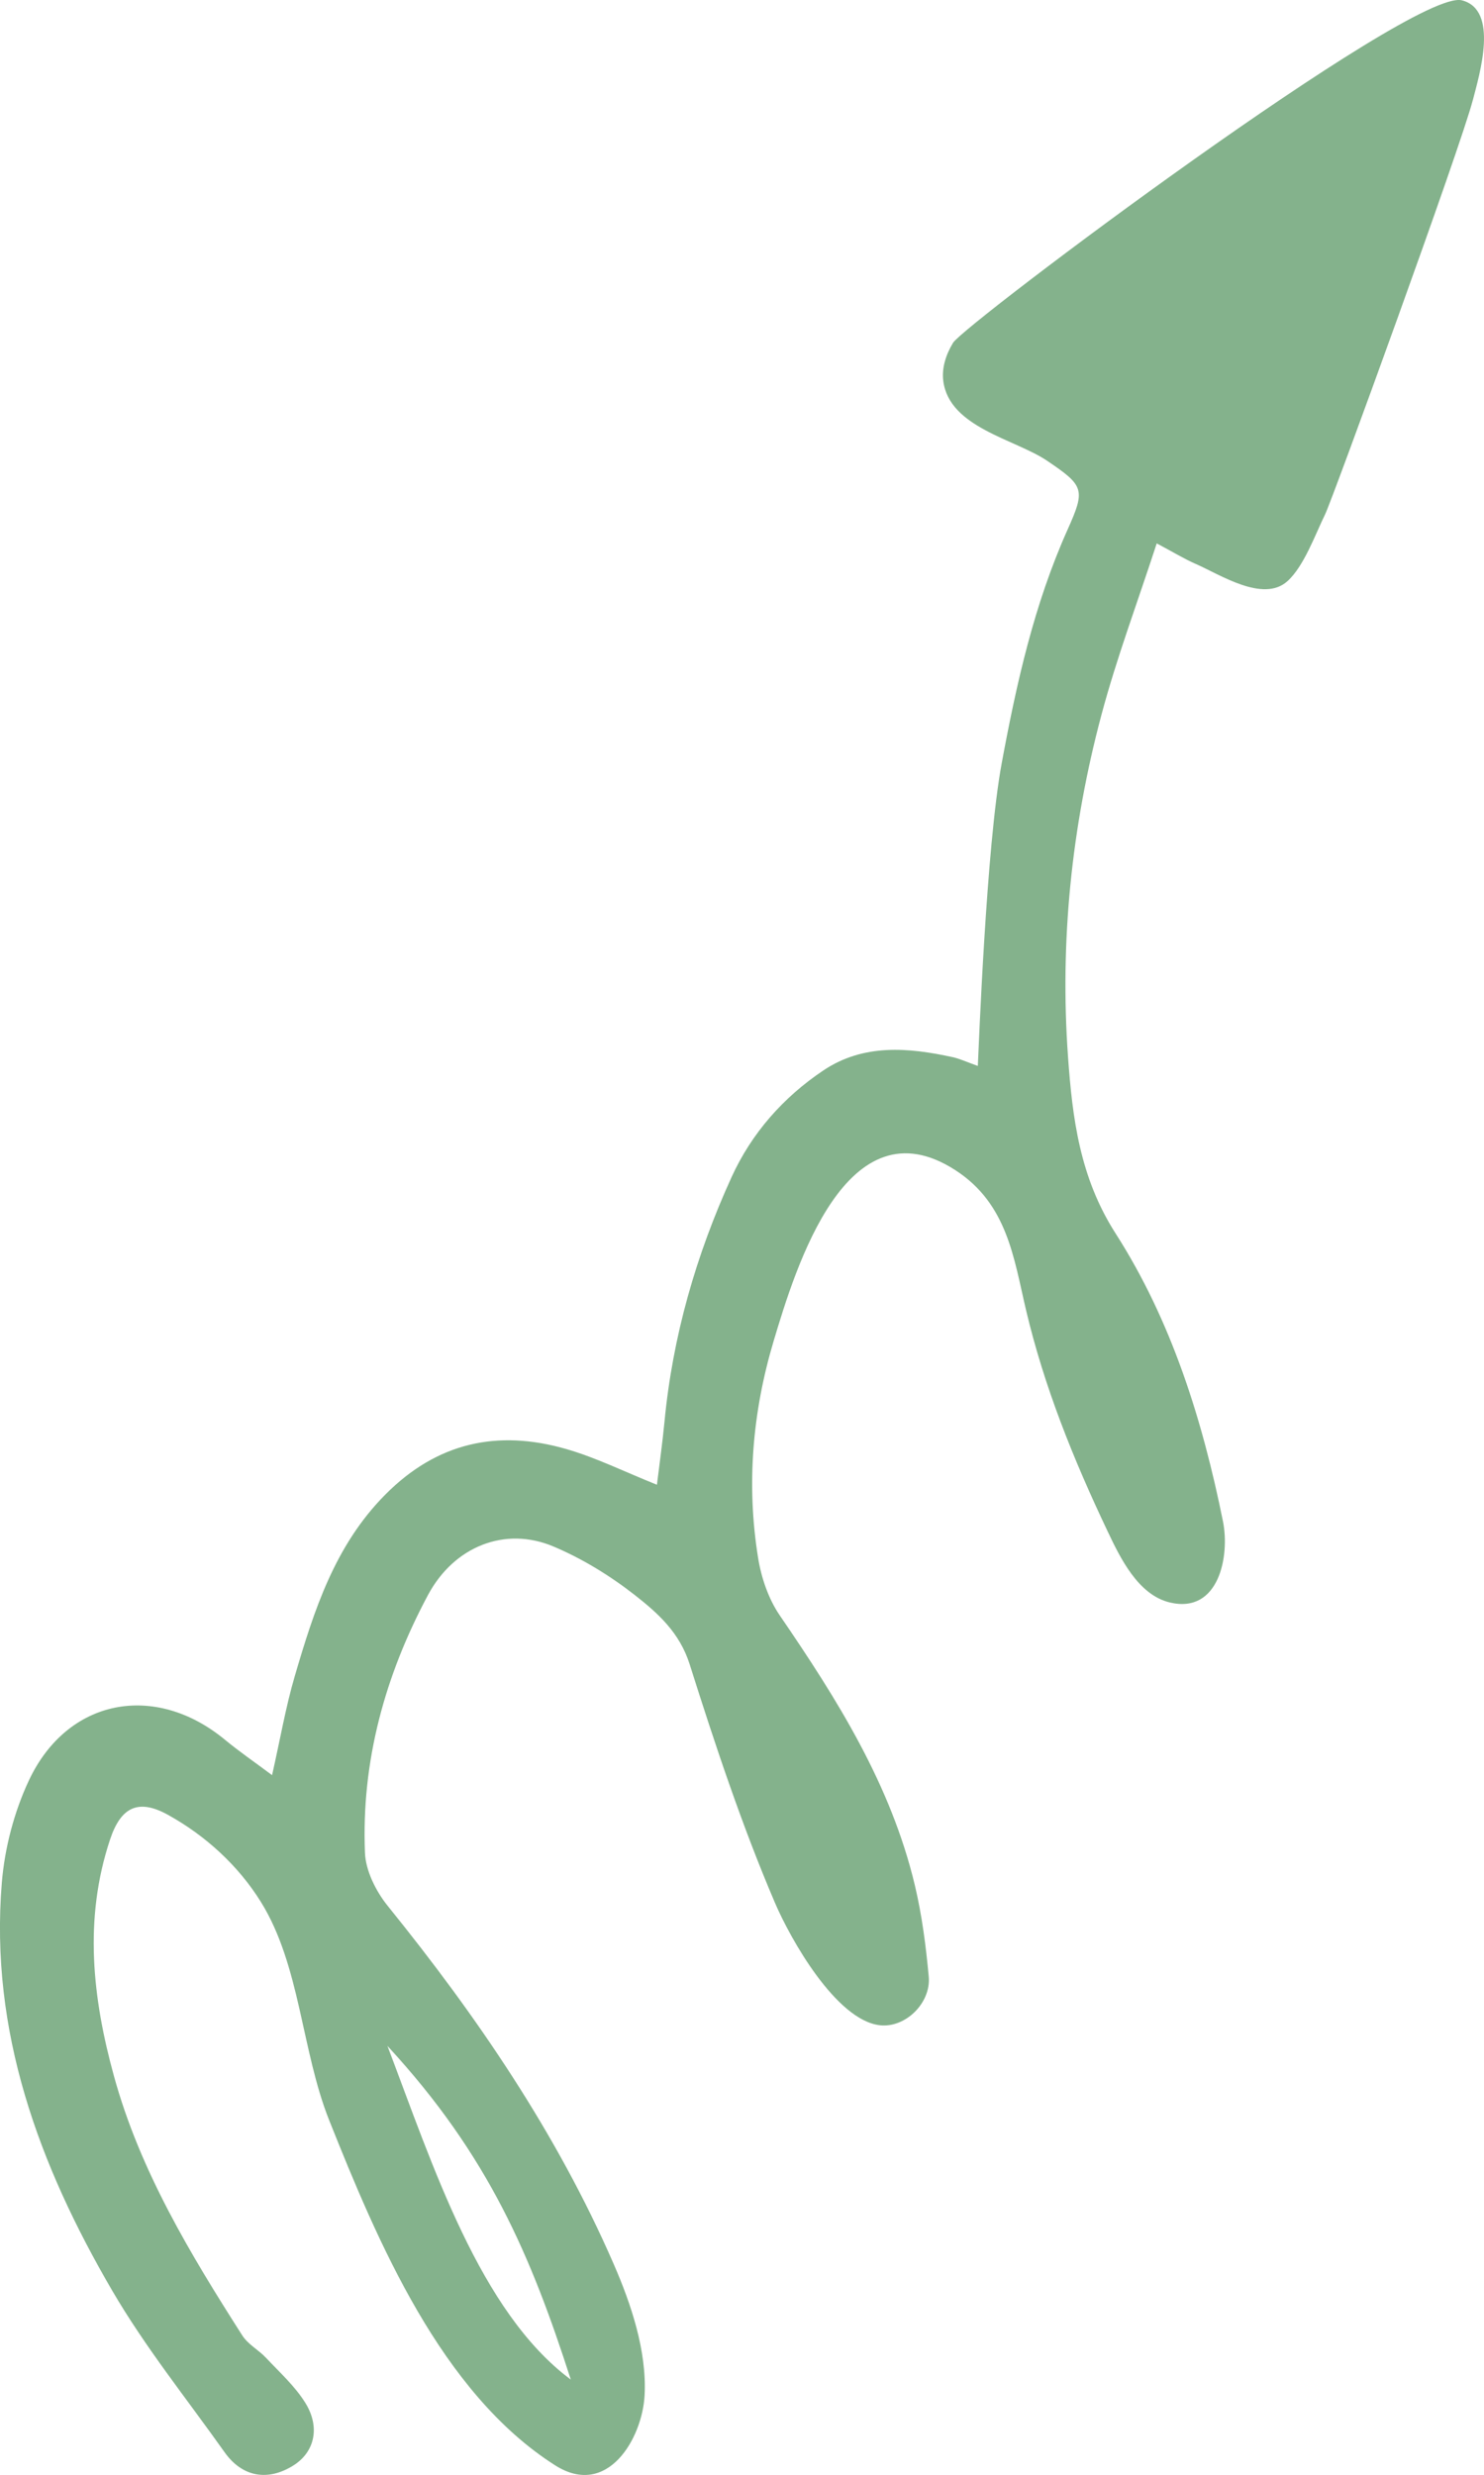 <svg xmlns="http://www.w3.org/2000/svg" width="647.94" height="1080" viewBox="0 0 647.94 1080"><g id="a"/><g id="b"><g id="c"><path id="d" d="M643.07 43.69c2.89-11.26 11.51-39.4-4.8-43.55-21.52-5.46-217.36 141.54-222.13 149.41-3.2 5.28-5.01 11.07-4.28 16.72 2.6 20.32 31.33 25.35 45.28 34.76 16.27 10.98 16.85 12.54 8.95 30.15-14.6 32.58-22.26 66.99-28.72 101.82-6.78 36.53-10.03 124.25-10.44 132.13-4.94-1.75-7.83-3.14-10.88-3.81-19.47-4.27-39.06-5.95-56.56 5.77-17.49 11.72-31.32 27.36-40.09 46.59-15.47 33.92-25.71 69.4-29.27 106.66-.88 9.25-2.2 18.46-3.3 27.54-14.07-5.62-26.56-11.85-39.75-15.63-29.83-8.54-56.24-2.87-78.88 19.96-22.06 22.23-31.06 50.49-39.49 79.14-3.91 13.28-6.26 27.03-9.92 43.25-8.03-6-14.52-10.44-20.55-15.43-30.58-25.25-68.82-18.06-85.62 17.73-6.45 13.74-10.57 29.47-11.82 44.62-5.35 64.88 16.22 123.23 48.18 177.99 14.39 24.66 32.49 47.17 49.08 70.54 7.73 10.89 18.94 12.82 30.19 5.67 9.06-5.76 11.72-16.56 5.01-27.29-4.53-7.26-11.17-13.24-17.1-19.56-3.24-3.46-7.88-5.87-10.35-9.74-22.75-35.61-44.63-71.83-55.99-112.97-9.44-34.18-13.35-68.77-1.74-103.55 4.69-14.06 12.29-17.87 25.24-10.7 16.4 9.08 30.71 22.1 40.62 38.07 17.18 27.68 17.68 64.88 29.79 95.22 21.1 52.86 48.87 118.97 98.69 150.59 22.84 14.5 38.06-11.84 39.02-30.61 1-19.42-5.91-39.86-13.58-57.45-24.83-56.94-59.54-107.82-98.52-156-5.17-6.39-9.68-15.35-10-23.3-1.62-39.9 8.8-77.42 27.49-112.37 11.47-21.46 33.83-30.06 54.71-21.28 12.65 5.32 24.8 12.77 35.63 21.24 10.05 7.87 19.55 16.33 23.94 30.19 11.13 35.13 22.78 70.27 37.25 104.11 6.64 15.53 26.62 51.2 45.77 53.41 11.25 1.29 22.41-9.79 21.37-21.19-1.22-13.36-2.95-26.8-6.05-39.83-10.42-43.82-33.9-81.18-58.99-117.81-4.94-7.21-8.07-16.43-9.47-25.14-5.15-31.93-2.47-63.64 6.78-94.56 9.67-32.32 31.96-105.19 79.33-74.61 22.74 14.68 25.55 38.44 30.83 60.84 7.96 33.72 20.73 65.33 35.59 96.59 5.53 11.64 13.33 27.95 27.28 31.24 21.5 5.07 26.18-20.43 23.18-35.33-8.95-44.39-22.55-87.71-46.89-125.7-15.73-24.55-18.87-50.54-20.78-77.09-3.62-50.32 1.55-100.31 14.57-149.11 6.61-24.79 15.69-48.92 24.16-74.92 7.38 3.92 12.07 6.81 17.07 8.98 10.44 4.54 29.32 17.04 39.96 7.55 7.27-6.48 12.24-20.56 16.5-29.21 3.16-6.44 59.29-160.53 64.49-180.79zM249.22 1038.36c-39.78-29.58-60.18-93.35-80.06-145.61 44.28 47.9 62.76 91.94 80.06 145.61z" fill="#84b28c"/></g></g></svg>